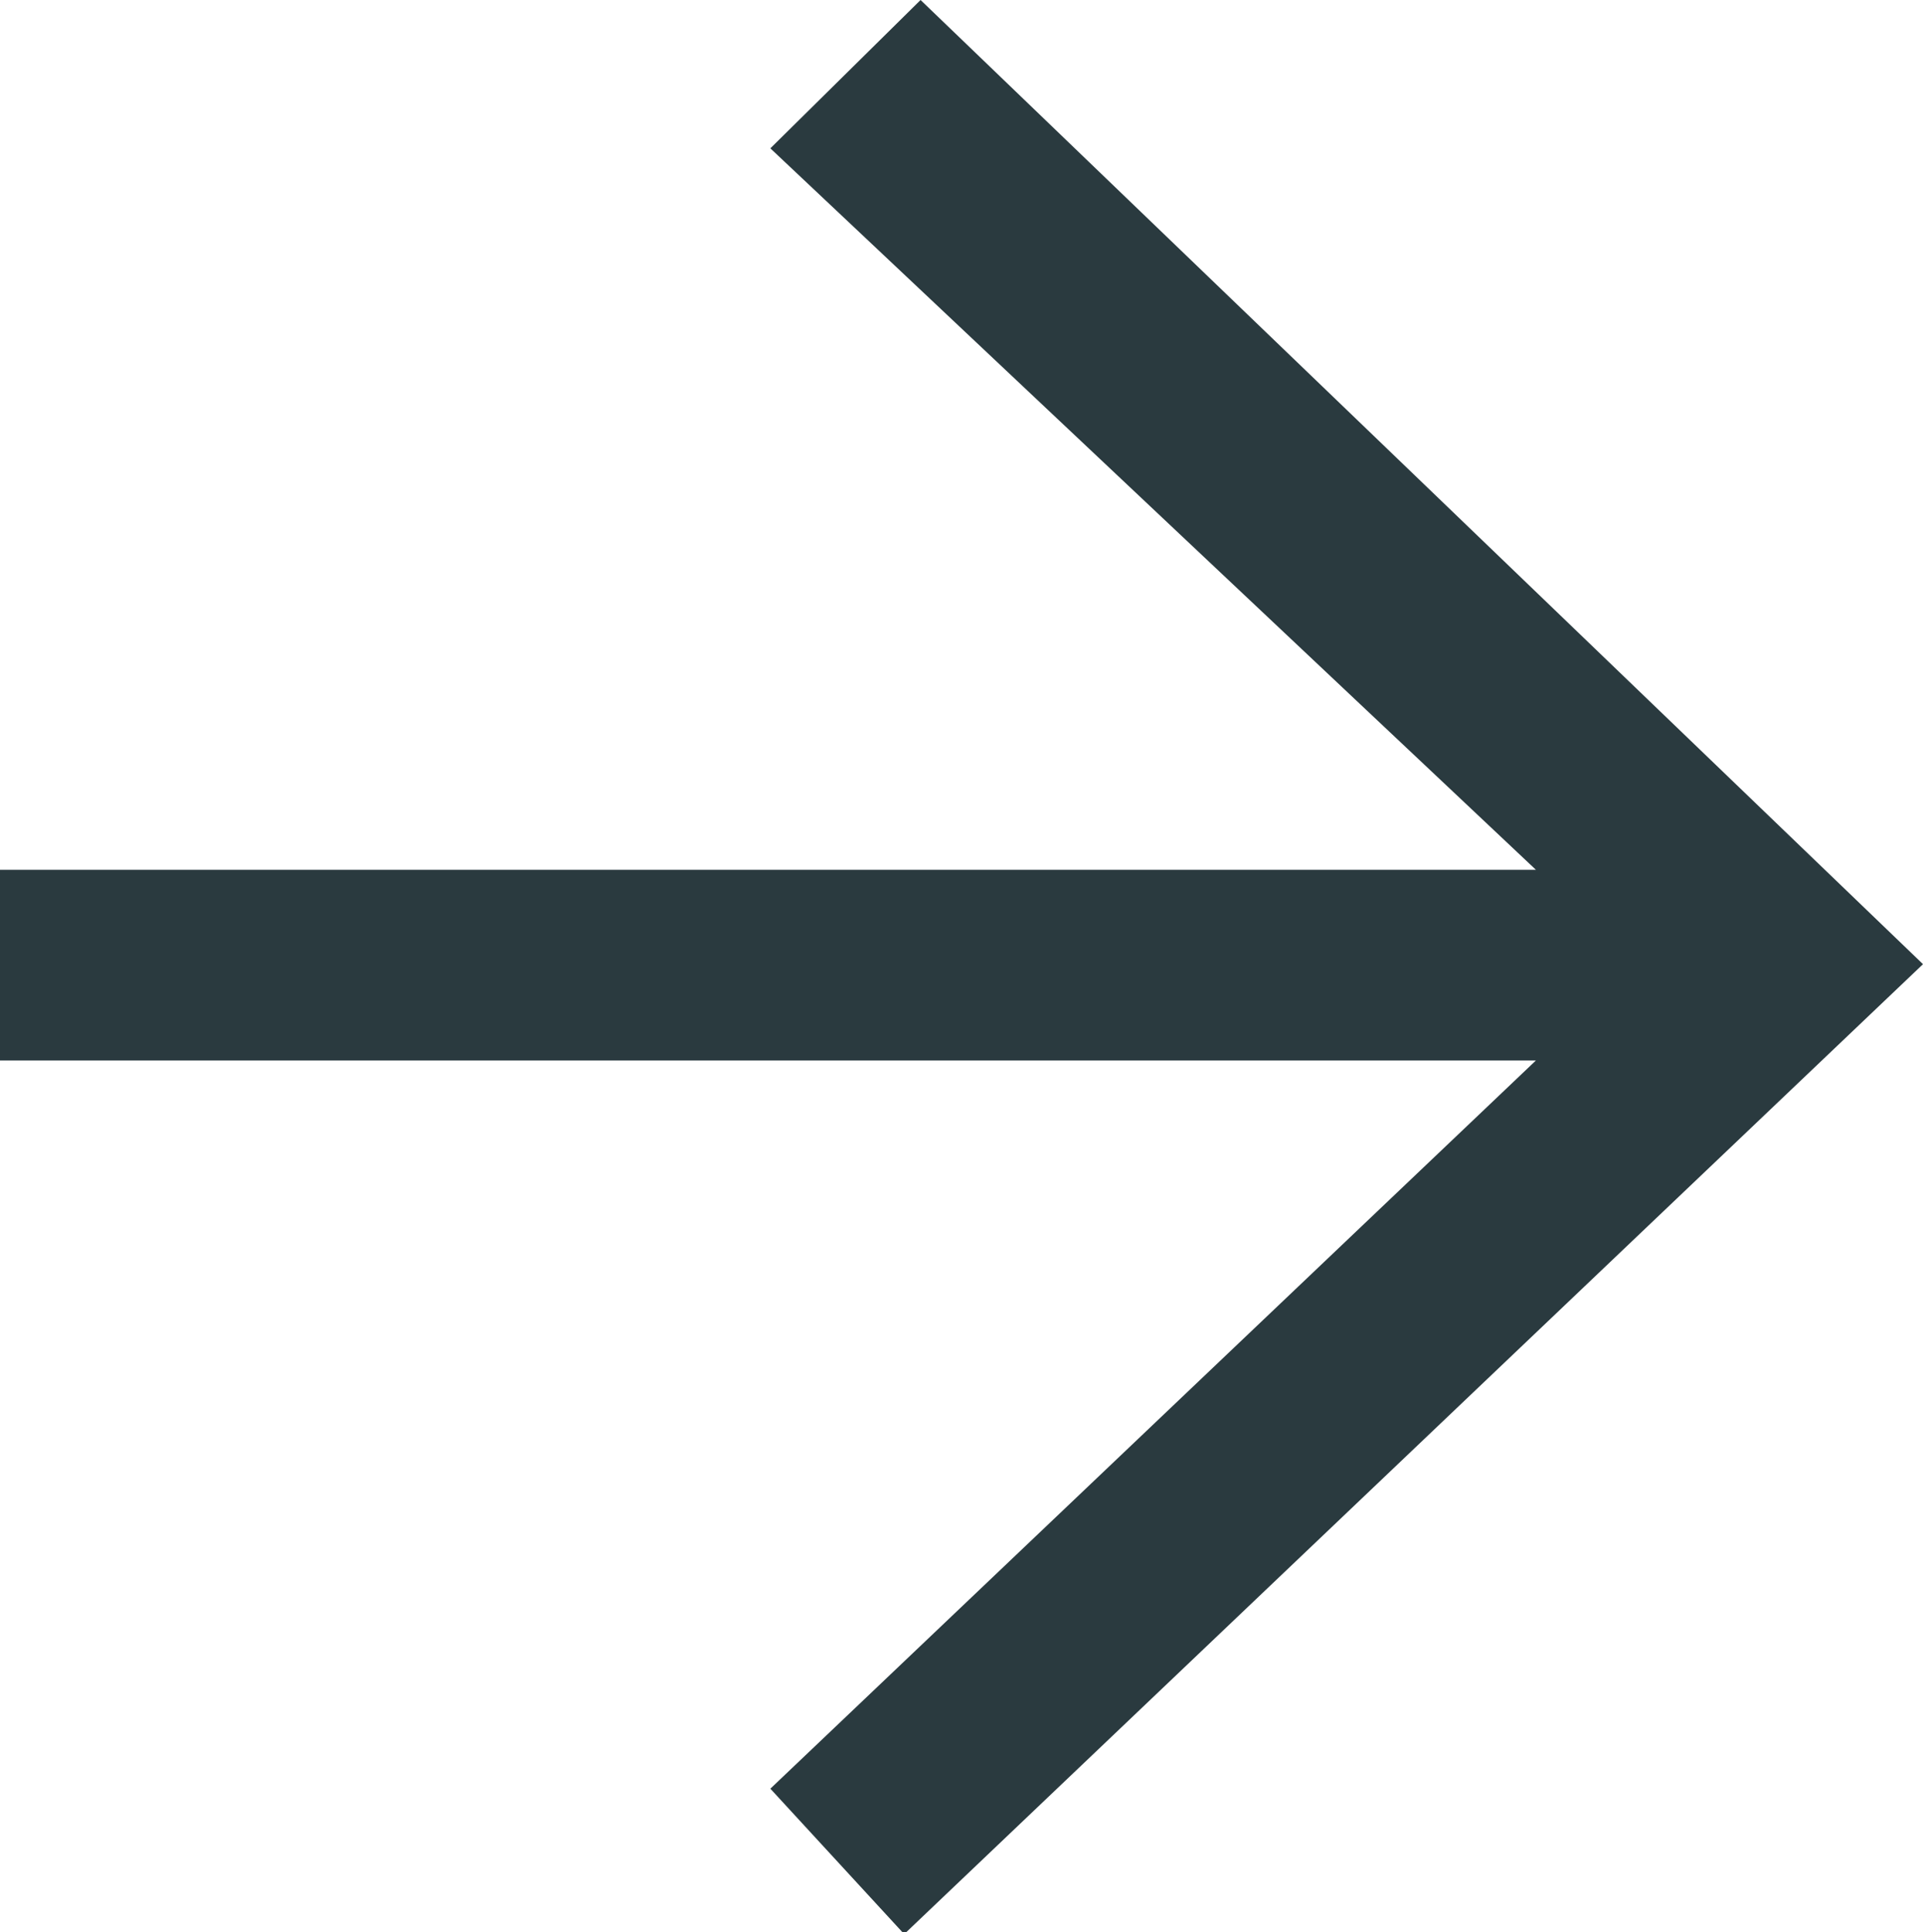 <svg xmlns="http://www.w3.org/2000/svg" width="19.97" height="20.06" viewBox="0 0 19.97 20.06">
  <defs>
    <style>
      .cls-1 {
        fill: #2a3a3f;
        fill-rule: evenodd;
      }
    </style>
  </defs>
  <path id="arrow_icon" data-name="arrow icon" class="cls-1" d="M1547.42,2481.08l-1.39-1.51,7.95-7.56h-15.96v-1.98h15.96l-7.95-7.49,1.56-1.54,10.41,10.01-10.58,10.07" transform="translate(-1538.03 -2461)"/>
</svg>
